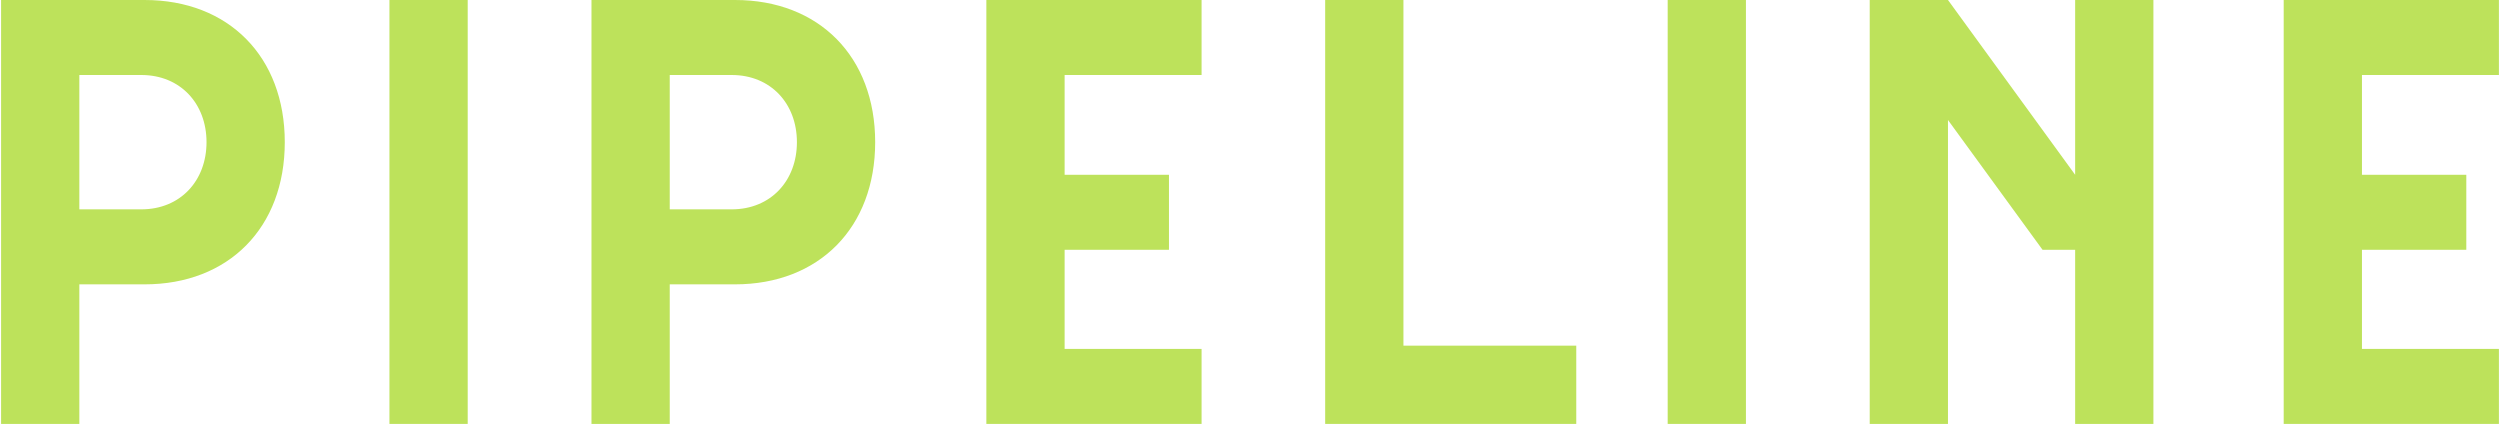 <svg width="184" height="32" viewBox="0 0 184 32" fill="none" xmlns="http://www.w3.org/2000/svg">
<path d="M0.08 0H10.64C16.832 0 20.96 4.176 20.96 10.464C20.96 16.752 16.832 20.928 10.64 20.928H5.84V31.2H0.08V0ZM5.84 15.408H10.4C13.28 15.408 15.2 13.296 15.2 10.464C15.2 7.632 13.28 5.52 10.4 5.52H5.84V15.408Z" fill="#BDE25B"/>
<path d="M28.663 31.2V0H34.423V31.2H28.663Z" fill="#BDE25B"/>
<path d="M43.533 0H54.093C60.285 0 64.413 4.176 64.413 10.464C64.413 16.752 60.285 20.928 54.093 20.928H49.293V31.2H43.533V0ZM49.293 15.408H53.853C56.733 15.408 58.653 13.296 58.653 10.464C58.653 7.632 56.733 5.52 53.853 5.52H49.293V15.408Z" fill="#BDE25B"/>
<path d="M72.596 0H88.436V5.52H78.356V12.864H86.036V18.384H78.356V25.68H88.436V31.2H72.596V0Z" fill="#BDE25B"/>
<path d="M97.533 31.2V0H103.293V25.44H116.013V31.2H97.533Z" fill="#BDE25B"/>
<path d="M122.741 31.2V0H128.501V31.2H122.741Z" fill="#BDE25B"/>
<path d="M150.331 18.384L143.371 8.832V31.2H137.611V0H143.371L152.731 12.864V0H158.491V31.2H152.731V18.384H150.331Z" fill="#BDE25B"/>
<path d="M168.08 0H183.92V5.52H173.84V12.864H181.52V18.384H173.84V25.68H183.92V31.2H168.08V0Z" fill="#BDE25B"/>
</svg>
